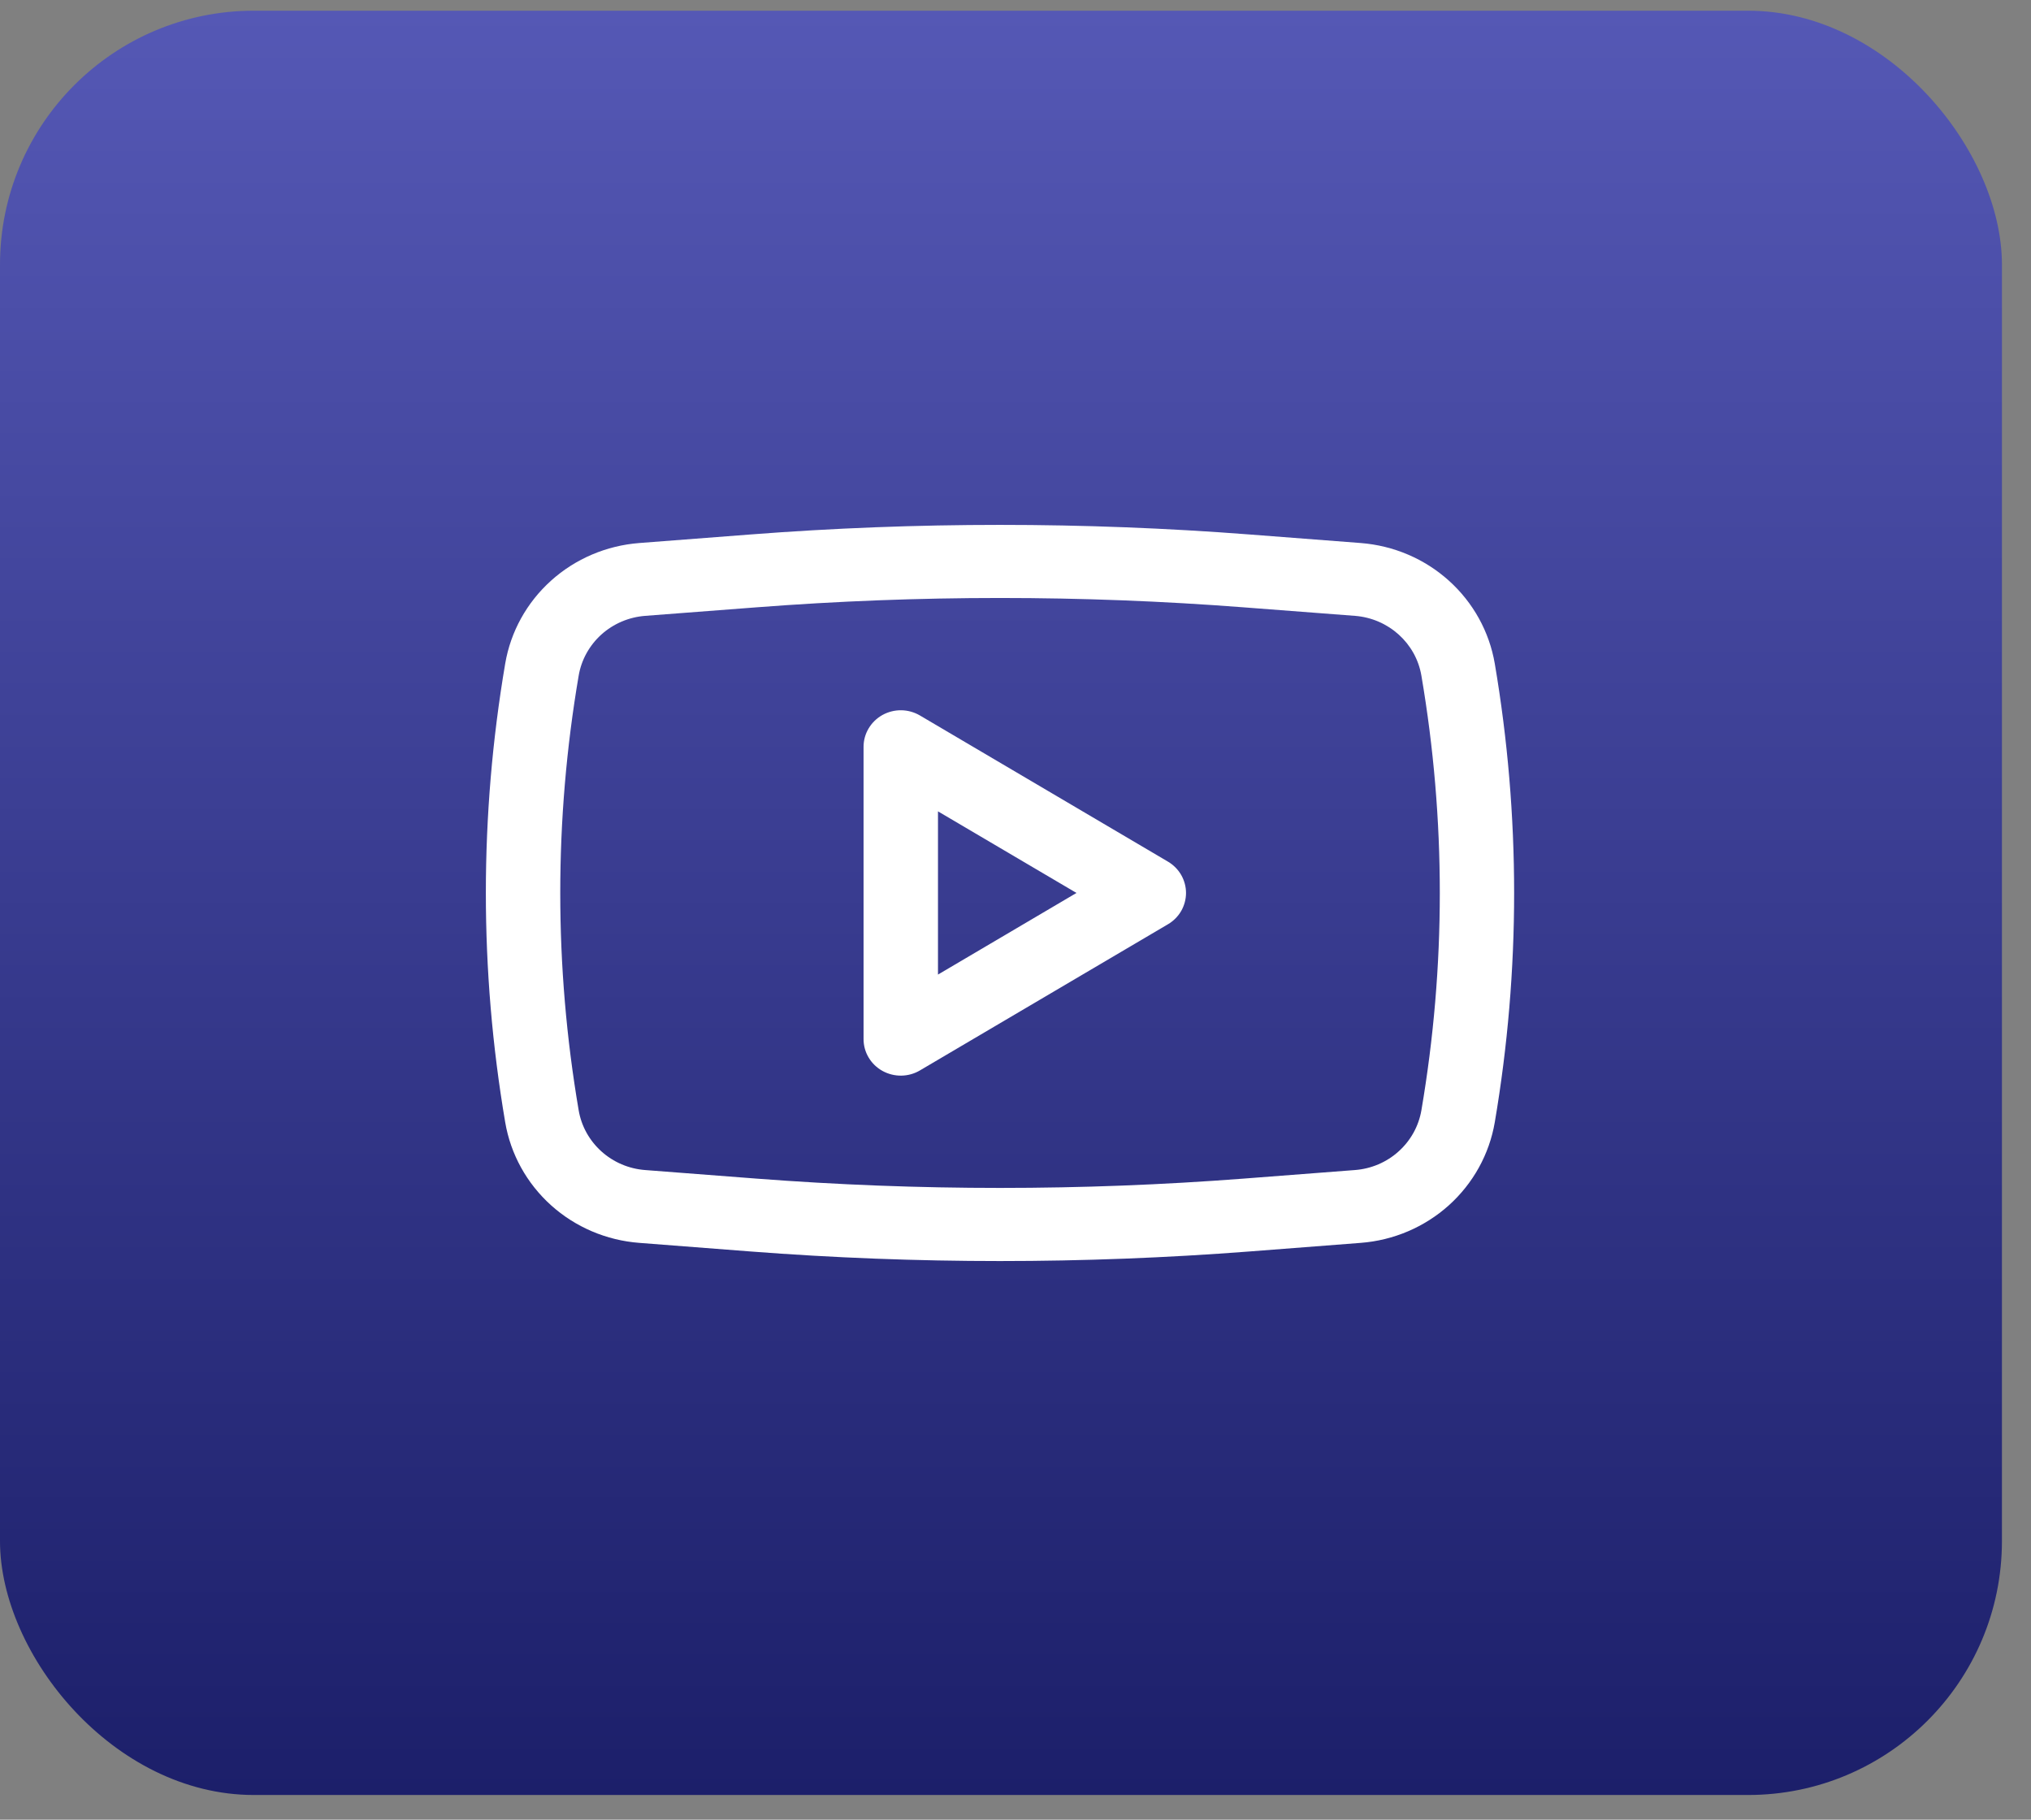 <svg width="48" height="43" viewBox="0 0 48 43" fill="none" xmlns="http://www.w3.org/2000/svg">
<rect x="0" y="0" width="48" height="43" fill="#808080" stroke="none"/>
<rect y="0.253" width="47.313" height="42.164" rx="6" fill="url(#paint0_linear_167_1632)"/>
<path fill-rule="evenodd" clip-rule="evenodd" d="M21.741 16.907C21.608 16.829 21.455 16.786 21.3 16.784C21.144 16.782 20.991 16.821 20.855 16.896C20.72 16.972 20.607 17.081 20.529 17.213C20.45 17.345 20.409 17.495 20.409 17.648V24.555C20.409 24.708 20.45 24.858 20.529 24.99C20.607 25.122 20.72 25.231 20.855 25.306C20.991 25.381 21.144 25.42 21.3 25.418C21.455 25.416 21.608 25.374 21.741 25.295L27.603 21.841C27.733 21.765 27.841 21.656 27.916 21.527C27.99 21.397 28.03 21.25 28.03 21.101C28.03 20.952 27.99 20.806 27.916 20.676C27.841 20.546 27.733 20.438 27.603 20.361L21.741 16.907ZM25.441 21.101L22.168 23.03V19.173L25.441 21.101Z" fill="white"/>
<path fill-rule="evenodd" clip-rule="evenodd" d="M29.53 12.63C25.605 12.328 21.661 12.328 17.736 12.63L15.109 12.832C14.332 12.892 13.598 13.204 13.024 13.721C12.45 14.237 12.068 14.927 11.94 15.681C11.33 19.27 11.33 22.933 11.94 26.521C12.068 27.275 12.45 27.965 13.024 28.482C13.598 28.998 14.332 29.311 15.109 29.37L17.735 29.573C21.661 29.875 25.605 29.875 29.532 29.573L32.158 29.37C32.934 29.311 33.668 28.998 34.242 28.482C34.816 27.965 35.198 27.275 35.327 26.521C35.937 22.933 35.937 19.27 35.327 15.681C35.198 14.927 34.816 14.237 34.242 13.721C33.668 13.204 32.934 12.892 32.158 12.832L29.53 12.63ZM17.873 14.352C21.708 14.057 25.561 14.057 29.396 14.352L32.022 14.553C32.814 14.614 33.463 15.198 33.593 15.967C34.173 19.366 34.173 22.836 33.593 26.236C33.529 26.61 33.34 26.952 33.055 27.208C32.771 27.465 32.407 27.62 32.022 27.649L29.396 27.851C25.561 28.145 21.708 28.145 17.873 27.851L15.247 27.649C14.862 27.62 14.498 27.465 14.213 27.208C13.929 26.952 13.739 26.61 13.676 26.236C13.096 22.836 13.096 19.366 13.676 15.967C13.739 15.593 13.929 15.251 14.213 14.994C14.498 14.738 14.862 14.583 15.247 14.553L17.873 14.352Z" fill="white"/>
<defs>
<linearGradient id="paint0_linear_167_1632" x1="23.657" y1="0.253" x2="23.657" y2="42.418" gradientUnits="userSpaceOnUse">
<stop stop-color="#5558B5"/>
<stop offset="1" stop-color="#1C1F6A"/>
</linearGradient>
</defs>
</svg>
